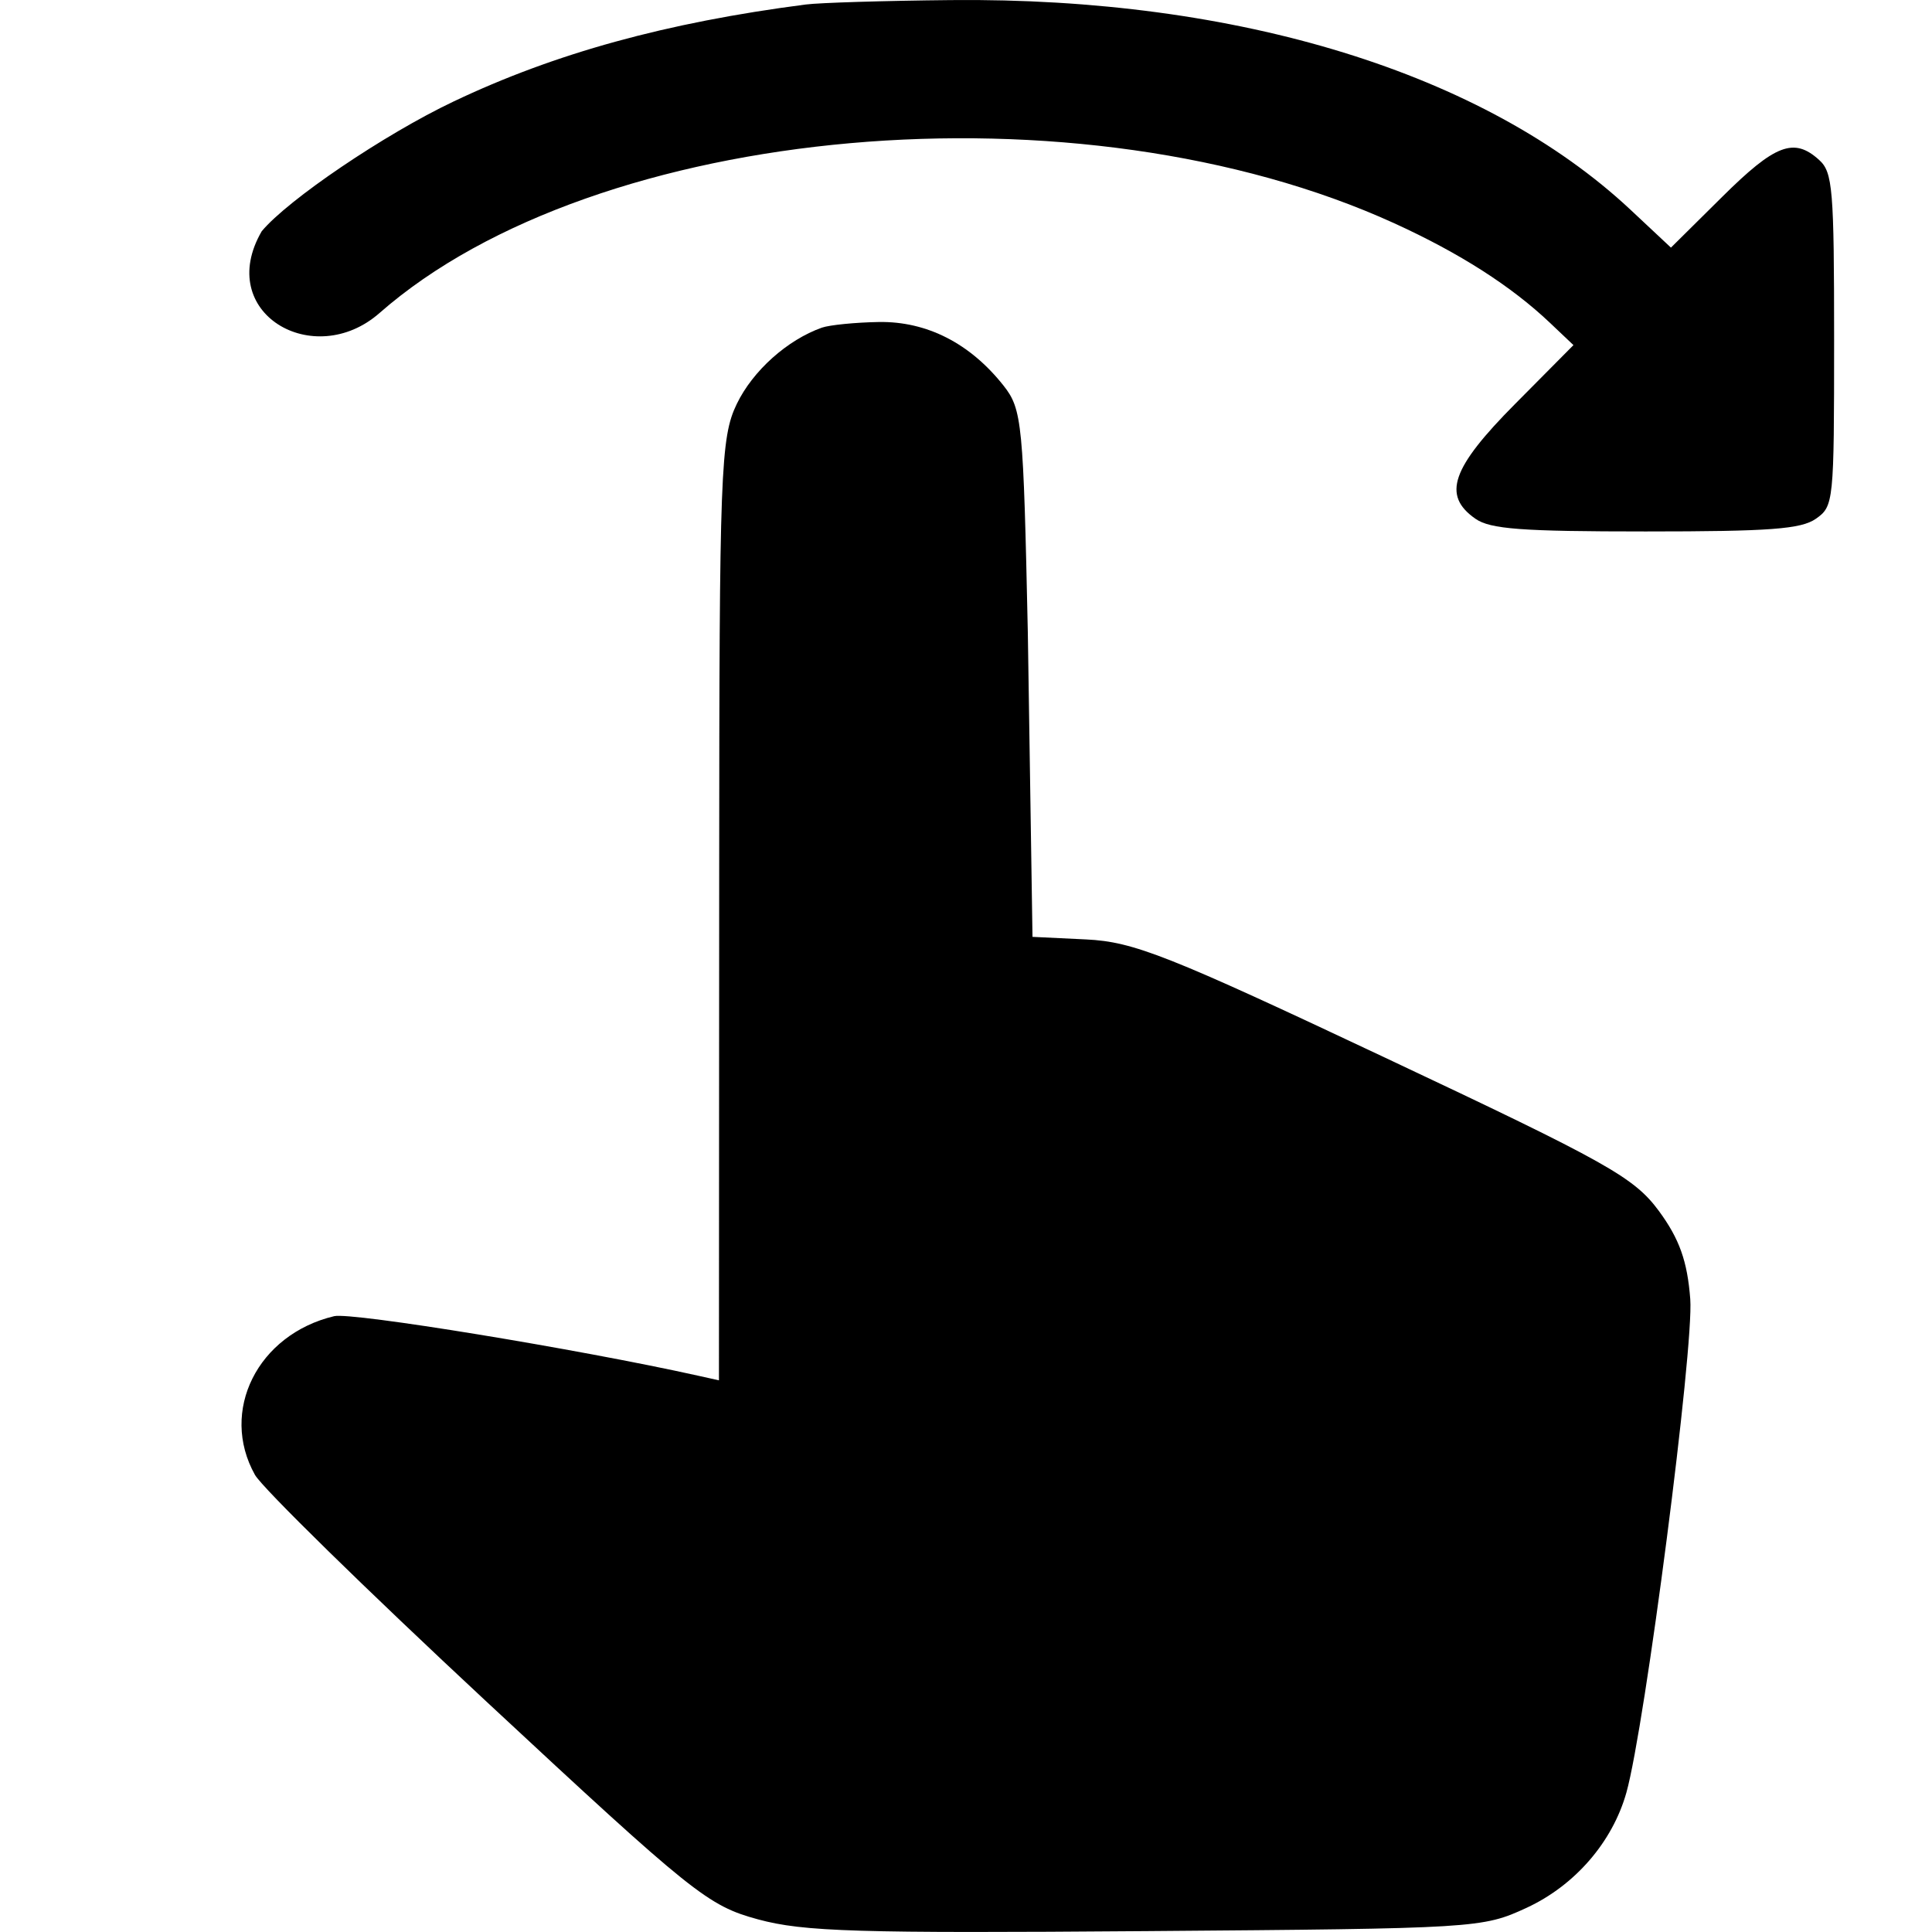 <svg width="24" height="24" viewBox="0 0 24 24"  xmlns="http://www.w3.org/2000/svg">
<g clip-path="url(#clip0_2_35)">
<path d="M5.632 1.262C6.892 0.662 8.279 0.28 10.009 0.056C10.177 0.034 10.989 0.009 11.813 0.001C15.381 -0.035 18.439 0.908 20.253 2.604L20.757 3.076L21.392 2.447C22.052 1.792 22.285 1.703 22.598 1.987C22.767 2.139 22.784 2.349 22.784 4.22C22.784 6.239 22.779 6.289 22.558 6.444C22.373 6.573 21.988 6.602 20.443 6.602C18.898 6.602 18.513 6.573 18.328 6.444C17.912 6.153 18.03 5.814 18.824 5.015L19.546 4.287L19.256 4.012C18.773 3.554 18.134 3.145 17.319 2.773C13.418 0.995 7.405 1.527 4.715 3.888C3.898 4.606 2.662 3.888 3.251 2.873C3.575 2.482 4.777 1.668 5.632 1.262Z" />
<path d="M9.153 5.017C9.352 4.605 9.781 4.222 10.21 4.07C10.306 4.037 10.625 4.005 10.919 4C11.514 3.991 12.051 4.265 12.466 4.79C12.699 5.084 12.712 5.258 12.768 7.857L12.826 11.638L13.493 11.67C14.085 11.699 14.507 11.866 17.213 13.142C19.978 14.445 20.298 14.625 20.608 15.044C20.862 15.39 20.961 15.666 20.997 16.138C21.044 16.74 20.435 21.441 20.204 22.267C20.031 22.883 19.564 23.422 18.963 23.7C18.414 23.953 18.347 23.957 14.241 23.989C10.651 24.017 9.984 23.997 9.416 23.843C8.792 23.673 8.614 23.53 6.044 21.139C4.553 19.751 3.258 18.483 3.167 18.321C2.724 17.529 3.2 16.577 4.151 16.35C4.368 16.298 7.181 16.758 8.67 17.089L8.931 17.147L8.934 10.795C8.936 5.857 8.95 5.436 9.153 5.017Z" />
</g>
<defs>
<clipPath id="clip0_2_35">
<rect width="24" height="24" />
</clipPath>
</defs>
</svg>

